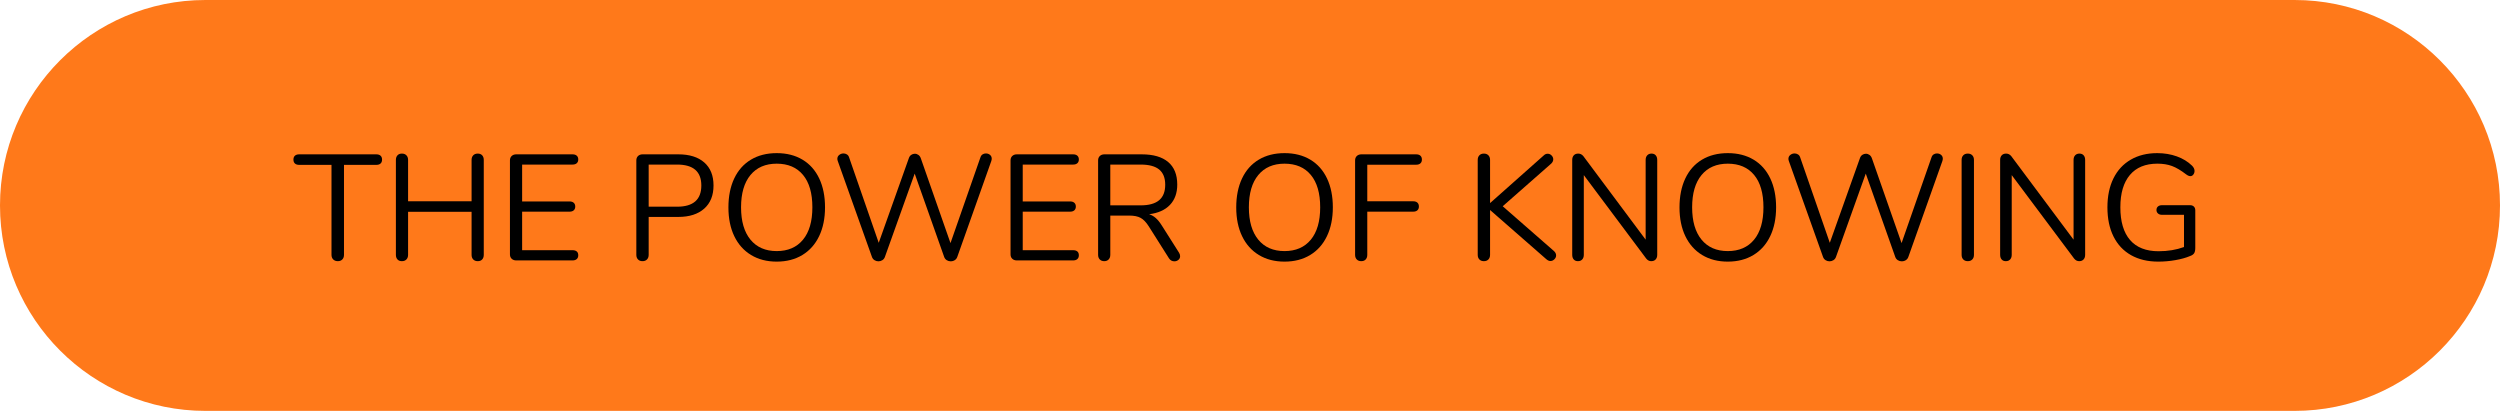 <?xml version="1.0" encoding="UTF-8" standalone="no"?><!DOCTYPE svg PUBLIC "-//W3C//DTD SVG 1.1//EN" "http://www.w3.org/Graphics/SVG/1.1/DTD/svg11.dtd"><svg width="100%" height="100%" viewBox="0 0 432 71" version="1.1" xmlns="http://www.w3.org/2000/svg" xmlns:xlink="http://www.w3.org/1999/xlink" xml:space="preserve" xmlns:serif="http://www.serif.com/" style="fill-rule:evenodd;clip-rule:evenodd;stroke-linejoin:round;stroke-miterlimit:1.414;"><g id="Power-of-Knowledge"><path id="Rectangle" d="M432,35.5c0,-19.593 -15.907,-35.5 -35.5,-35.5l-361,0c-19.593,0 -35.5,15.907 -35.5,35.5c0,19.593 15.907,35.5 35.5,35.5l361,0c19.593,0 35.5,-15.907 35.5,-35.5Z" style="fill:#ff791a;"/><g id="THE-POWER-OF-KNOWING"><path d="M58.375,45.13c-0.329,0 -0.594,-0.1 -0.793,-0.299c-0.199,-0.199 -0.299,-0.464 -0.299,-0.793l0,-15.548l-5.59,0c-0.312,0 -0.555,-0.078 -0.728,-0.234c-0.173,-0.156 -0.26,-0.381 -0.26,-0.676c0,-0.295 0.087,-0.52 0.26,-0.676c0.173,-0.156 0.416,-0.234 0.728,-0.234l13.338,0c0.312,0 0.555,0.078 0.728,0.234c0.173,0.156 0.26,0.381 0.26,0.676c0,0.295 -0.087,0.52 -0.26,0.676c-0.173,0.156 -0.416,0.234 -0.728,0.234l-5.59,0l0,15.548c0,0.329 -0.095,0.594 -0.286,0.793c-0.191,0.199 -0.451,0.299 -0.78,0.299Z" style="fill-rule:nonzero;"/><path d="M82.555,26.54c0.329,0 0.585,0.1 0.767,0.299c0.182,0.199 0.273,0.464 0.273,0.793l0,16.406c0,0.329 -0.091,0.594 -0.273,0.793c-0.182,0.199 -0.438,0.299 -0.767,0.299c-0.329,0 -0.589,-0.1 -0.78,-0.299c-0.191,-0.199 -0.286,-0.464 -0.286,-0.793l0,-7.436l-10.972,0l0,7.436c0,0.329 -0.095,0.594 -0.286,0.793c-0.191,0.199 -0.451,0.299 -0.78,0.299c-0.329,0 -0.585,-0.1 -0.767,-0.299c-0.182,-0.199 -0.273,-0.464 -0.273,-0.793l0,-16.406c0,-0.329 0.091,-0.594 0.273,-0.793c0.182,-0.199 0.438,-0.299 0.767,-0.299c0.329,0 0.589,0.1 0.78,0.299c0.191,0.199 0.286,0.464 0.286,0.793l0,7.15l10.972,0l0,-7.15c0,-0.329 0.095,-0.594 0.286,-0.793c0.191,-0.199 0.451,-0.299 0.78,-0.299Z" style="fill-rule:nonzero;"/><path d="M89.211,45c-0.329,0 -0.594,-0.095 -0.793,-0.286c-0.199,-0.191 -0.299,-0.442 -0.299,-0.754l0,-16.25c0,-0.312 0.1,-0.563 0.299,-0.754c0.199,-0.191 0.464,-0.286 0.793,-0.286l9.724,0c0.312,0 0.555,0.078 0.728,0.234c0.173,0.156 0.26,0.373 0.26,0.65c0,0.277 -0.087,0.494 -0.26,0.65c-0.173,0.156 -0.416,0.234 -0.728,0.234l-8.71,0l0,6.37l8.19,0c0.312,0 0.555,0.078 0.728,0.234c0.173,0.156 0.26,0.373 0.26,0.65c0,0.277 -0.087,0.494 -0.26,0.65c-0.173,0.156 -0.416,0.234 -0.728,0.234l-8.19,0l0,6.656l8.71,0c0.312,0 0.555,0.074 0.728,0.221c0.173,0.147 0.26,0.368 0.26,0.663c0,0.277 -0.087,0.494 -0.26,0.65c-0.173,0.156 -0.416,0.234 -0.728,0.234l-9.724,0Z" style="fill-rule:nonzero;"/><path d="M111.025,45.13c-0.329,0 -0.589,-0.1 -0.78,-0.299c-0.191,-0.199 -0.286,-0.464 -0.286,-0.793l0,-16.328c0,-0.312 0.1,-0.563 0.299,-0.754c0.199,-0.191 0.464,-0.286 0.793,-0.286l6.162,0c1.924,0 3.419,0.468 4.485,1.404c1.066,0.936 1.599,2.262 1.599,3.978c0,1.716 -0.537,3.051 -1.612,4.004c-1.075,0.953 -2.565,1.43 -4.472,1.43l-5.122,0l0,6.552c0,0.329 -0.095,0.594 -0.286,0.793c-0.191,0.199 -0.451,0.299 -0.78,0.299Zm5.98,-9.412c2.791,0 4.186,-1.222 4.186,-3.666c0,-2.409 -1.395,-3.614 -4.186,-3.614l-4.914,0l0,7.28l4.914,0Z" style="fill-rule:nonzero;"/><path d="M134.217,45.208c-1.699,0 -3.176,-0.381 -4.433,-1.144c-1.257,-0.763 -2.223,-1.846 -2.899,-3.25c-0.676,-1.404 -1.014,-3.059 -1.014,-4.966c0,-1.924 0.334,-3.592 1.001,-5.005c0.667,-1.413 1.629,-2.496 2.886,-3.25c1.257,-0.754 2.743,-1.131 4.459,-1.131c1.716,0 3.202,0.377 4.459,1.131c1.257,0.754 2.219,1.837 2.886,3.25c0.667,1.413 1.001,3.072 1.001,4.979c0,1.907 -0.338,3.566 -1.014,4.979c-0.676,1.413 -1.642,2.5 -2.899,3.263c-1.257,0.763 -2.734,1.144 -4.433,1.144Zm0,-1.82c1.941,0 3.454,-0.654 4.537,-1.963c1.083,-1.309 1.625,-3.176 1.625,-5.603c0,-2.427 -0.537,-4.29 -1.612,-5.59c-1.075,-1.3 -2.591,-1.95 -4.55,-1.95c-1.941,0 -3.454,0.654 -4.537,1.963c-1.083,1.309 -1.625,3.168 -1.625,5.577c0,2.409 0.542,4.273 1.625,5.59c1.083,1.317 2.596,1.976 4.537,1.976Z" style="fill-rule:nonzero;"/><path d="M169.421,27.19c0.069,-0.225 0.191,-0.394 0.364,-0.507c0.173,-0.113 0.364,-0.169 0.572,-0.169c0.277,0 0.516,0.082 0.715,0.247c0.199,0.165 0.299,0.386 0.299,0.663c0,0.121 -0.026,0.26 -0.078,0.416l-5.876,16.562c-0.087,0.243 -0.234,0.429 -0.442,0.559c-0.208,0.13 -0.442,0.195 -0.702,0.195c-0.243,0 -0.468,-0.065 -0.676,-0.195c-0.208,-0.13 -0.355,-0.316 -0.442,-0.559l-5.096,-14.404l-5.148,14.404c-0.087,0.243 -0.234,0.429 -0.442,0.559c-0.208,0.13 -0.433,0.195 -0.676,0.195c-0.243,0 -0.468,-0.065 -0.676,-0.195c-0.208,-0.13 -0.355,-0.316 -0.442,-0.559l-5.902,-16.562c-0.052,-0.139 -0.078,-0.269 -0.078,-0.39c0,-0.277 0.108,-0.503 0.325,-0.676c0.217,-0.173 0.464,-0.26 0.741,-0.26c0.208,0 0.403,0.056 0.585,0.169c0.182,0.113 0.308,0.282 0.377,0.507l5.122,14.768l5.2,-14.612c0.087,-0.26 0.225,-0.455 0.416,-0.585c0.191,-0.13 0.399,-0.195 0.624,-0.195c0.225,0 0.433,0.069 0.624,0.208c0.191,0.139 0.329,0.338 0.416,0.598l5.122,14.638l5.174,-14.82Z" style="fill-rule:nonzero;"/><path d="M175.713,45c-0.329,0 -0.594,-0.095 -0.793,-0.286c-0.199,-0.191 -0.299,-0.442 -0.299,-0.754l0,-16.25c0,-0.312 0.1,-0.563 0.299,-0.754c0.199,-0.191 0.464,-0.286 0.793,-0.286l9.724,0c0.312,0 0.555,0.078 0.728,0.234c0.173,0.156 0.26,0.373 0.26,0.65c0,0.277 -0.087,0.494 -0.26,0.65c-0.173,0.156 -0.416,0.234 -0.728,0.234l-8.71,0l0,6.37l8.19,0c0.312,0 0.555,0.078 0.728,0.234c0.173,0.156 0.26,0.373 0.26,0.65c0,0.277 -0.087,0.494 -0.26,0.65c-0.173,0.156 -0.416,0.234 -0.728,0.234l-8.19,0l0,6.656l8.71,0c0.312,0 0.555,0.074 0.728,0.221c0.173,0.147 0.26,0.368 0.26,0.663c0,0.277 -0.087,0.494 -0.26,0.65c-0.173,0.156 -0.416,0.234 -0.728,0.234l-9.724,0Z" style="fill-rule:nonzero;"/><path d="M203.741,43.674c0.121,0.191 0.182,0.39 0.182,0.598c0,0.26 -0.1,0.472 -0.299,0.637c-0.199,0.165 -0.429,0.247 -0.689,0.247c-0.399,0 -0.711,-0.173 -0.936,-0.52l-3.484,-5.512c-0.451,-0.711 -0.919,-1.2 -1.404,-1.469c-0.485,-0.269 -1.144,-0.403 -1.976,-0.403l-3.276,0l0,6.786c0,0.329 -0.095,0.594 -0.286,0.793c-0.191,0.199 -0.442,0.299 -0.754,0.299c-0.329,0 -0.589,-0.1 -0.78,-0.299c-0.191,-0.199 -0.286,-0.464 -0.286,-0.793l0,-16.328c0,-0.312 0.1,-0.563 0.299,-0.754c0.199,-0.191 0.464,-0.286 0.793,-0.286l6.448,0c1.993,0 3.514,0.442 4.563,1.326c1.049,0.884 1.573,2.184 1.573,3.9c0,1.456 -0.42,2.626 -1.261,3.51c-0.841,0.884 -2.041,1.421 -3.601,1.612c0.433,0.139 0.823,0.364 1.17,0.676c0.347,0.312 0.693,0.745 1.04,1.3l2.964,4.68Zm-6.63,-8.19c1.421,0 2.483,-0.295 3.185,-0.884c0.702,-0.589 1.053,-1.482 1.053,-2.678c0,-1.179 -0.347,-2.054 -1.04,-2.626c-0.693,-0.572 -1.759,-0.858 -3.198,-0.858l-5.252,0l0,7.046l5.252,0Z" style="fill-rule:nonzero;"/><path d="M221.967,45.208c-1.699,0 -3.176,-0.381 -4.433,-1.144c-1.257,-0.763 -2.223,-1.846 -2.899,-3.25c-0.676,-1.404 -1.014,-3.059 -1.014,-4.966c0,-1.924 0.334,-3.592 1.001,-5.005c0.667,-1.413 1.629,-2.496 2.886,-3.25c1.257,-0.754 2.743,-1.131 4.459,-1.131c1.716,0 3.202,0.377 4.459,1.131c1.257,0.754 2.219,1.837 2.886,3.25c0.667,1.413 1.001,3.072 1.001,4.979c0,1.907 -0.338,3.566 -1.014,4.979c-0.676,1.413 -1.642,2.5 -2.899,3.263c-1.257,0.763 -2.734,1.144 -4.433,1.144Zm0,-1.82c1.941,0 3.454,-0.654 4.537,-1.963c1.083,-1.309 1.625,-3.176 1.625,-5.603c0,-2.427 -0.537,-4.29 -1.612,-5.59c-1.075,-1.3 -2.591,-1.95 -4.55,-1.95c-1.941,0 -3.454,0.654 -4.537,1.963c-1.083,1.309 -1.625,3.168 -1.625,5.577c0,2.409 0.542,4.273 1.625,5.59c1.083,1.317 2.596,1.976 4.537,1.976Z" style="fill-rule:nonzero;"/><path d="M235.227,45.13c-0.329,0 -0.589,-0.1 -0.78,-0.299c-0.191,-0.199 -0.286,-0.464 -0.286,-0.793l0,-16.328c0,-0.312 0.1,-0.563 0.299,-0.754c0.199,-0.191 0.464,-0.286 0.793,-0.286l9.464,0c0.312,0 0.555,0.078 0.728,0.234c0.173,0.156 0.26,0.381 0.26,0.676c0,0.277 -0.087,0.494 -0.26,0.65c-0.173,0.156 -0.416,0.234 -0.728,0.234l-8.45,0l0,6.318l7.93,0c0.312,0 0.555,0.078 0.728,0.234c0.173,0.156 0.26,0.381 0.26,0.676c0,0.277 -0.087,0.494 -0.26,0.65c-0.173,0.156 -0.416,0.234 -0.728,0.234l-7.93,0l0,7.462c0,0.329 -0.091,0.594 -0.273,0.793c-0.182,0.199 -0.438,0.299 -0.767,0.299Z" style="fill-rule:nonzero;"/><path d="M268.533,43.388c0.243,0.225 0.364,0.477 0.364,0.754c0,0.243 -0.1,0.464 -0.299,0.663c-0.199,0.199 -0.429,0.299 -0.689,0.299c-0.225,0 -0.459,-0.104 -0.702,-0.312l-9.724,-8.502l0,7.748c0,0.329 -0.095,0.594 -0.286,0.793c-0.191,0.199 -0.451,0.299 -0.78,0.299c-0.329,0 -0.589,-0.1 -0.78,-0.299c-0.191,-0.199 -0.286,-0.464 -0.286,-0.793l0,-16.406c0,-0.329 0.095,-0.594 0.286,-0.793c0.191,-0.199 0.451,-0.299 0.78,-0.299c0.329,0 0.589,0.1 0.78,0.299c0.191,0.199 0.286,0.464 0.286,0.793l0,7.462l9.282,-8.242c0.191,-0.191 0.416,-0.286 0.676,-0.286c0.26,0 0.485,0.1 0.676,0.299c0.191,0.199 0.286,0.42 0.286,0.663c0,0.26 -0.113,0.503 -0.338,0.728l-8.398,7.384l8.866,7.748Z" style="fill-rule:nonzero;"/><path d="M285.381,26.54c0.312,0 0.555,0.1 0.728,0.299c0.173,0.199 0.26,0.464 0.26,0.793l0,16.406c0,0.329 -0.091,0.594 -0.273,0.793c-0.182,0.199 -0.438,0.299 -0.767,0.299c-0.329,0 -0.615,-0.147 -0.858,-0.442l-10.79,-14.43l0,13.78c0,0.329 -0.091,0.594 -0.273,0.793c-0.182,0.199 -0.429,0.299 -0.741,0.299c-0.312,0 -0.555,-0.1 -0.728,-0.299c-0.173,-0.199 -0.26,-0.464 -0.26,-0.793l0,-16.406c0,-0.329 0.091,-0.594 0.273,-0.793c0.182,-0.199 0.438,-0.299 0.767,-0.299c0.347,0 0.641,0.147 0.884,0.442l10.764,14.43l0,-13.78c0,-0.329 0.091,-0.594 0.273,-0.793c0.182,-0.199 0.429,-0.299 0.741,-0.299Z" style="fill-rule:nonzero;"/><path d="M298.563,45.208c-1.699,0 -3.176,-0.381 -4.433,-1.144c-1.257,-0.763 -2.223,-1.846 -2.899,-3.25c-0.676,-1.404 -1.014,-3.059 -1.014,-4.966c0,-1.924 0.334,-3.592 1.001,-5.005c0.667,-1.413 1.629,-2.496 2.886,-3.25c1.257,-0.754 2.743,-1.131 4.459,-1.131c1.716,0 3.202,0.377 4.459,1.131c1.257,0.754 2.219,1.837 2.886,3.25c0.667,1.413 1.001,3.072 1.001,4.979c0,1.907 -0.338,3.566 -1.014,4.979c-0.676,1.413 -1.642,2.5 -2.899,3.263c-1.257,0.763 -2.734,1.144 -4.433,1.144Zm0,-1.82c1.941,0 3.454,-0.654 4.537,-1.963c1.083,-1.309 1.625,-3.176 1.625,-5.603c0,-2.427 -0.537,-4.29 -1.612,-5.59c-1.075,-1.3 -2.591,-1.95 -4.55,-1.95c-1.941,0 -3.454,0.654 -4.537,1.963c-1.083,1.309 -1.625,3.168 -1.625,5.577c0,2.409 0.542,4.273 1.625,5.59c1.083,1.317 2.596,1.976 4.537,1.976Z" style="fill-rule:nonzero;"/><path d="M333.767,27.19c0.069,-0.225 0.191,-0.394 0.364,-0.507c0.173,-0.113 0.364,-0.169 0.572,-0.169c0.277,0 0.516,0.082 0.715,0.247c0.199,0.165 0.299,0.386 0.299,0.663c0,0.121 -0.026,0.26 -0.078,0.416l-5.876,16.562c-0.087,0.243 -0.234,0.429 -0.442,0.559c-0.208,0.13 -0.442,0.195 -0.702,0.195c-0.243,0 -0.468,-0.065 -0.676,-0.195c-0.208,-0.13 -0.355,-0.316 -0.442,-0.559l-5.096,-14.404l-5.148,14.404c-0.087,0.243 -0.234,0.429 -0.442,0.559c-0.208,0.13 -0.433,0.195 -0.676,0.195c-0.243,0 -0.468,-0.065 -0.676,-0.195c-0.208,-0.13 -0.355,-0.316 -0.442,-0.559l-5.902,-16.562c-0.052,-0.139 -0.078,-0.269 -0.078,-0.39c0,-0.277 0.108,-0.503 0.325,-0.676c0.217,-0.173 0.464,-0.26 0.741,-0.26c0.208,0 0.403,0.056 0.585,0.169c0.182,0.113 0.308,0.282 0.377,0.507l5.122,14.768l5.2,-14.612c0.087,-0.26 0.225,-0.455 0.416,-0.585c0.191,-0.13 0.399,-0.195 0.624,-0.195c0.225,0 0.433,0.069 0.624,0.208c0.191,0.139 0.329,0.338 0.416,0.598l5.122,14.638l5.174,-14.82Z" style="fill-rule:nonzero;"/><path d="M340.033,45.13c-0.329,0 -0.589,-0.1 -0.78,-0.299c-0.191,-0.199 -0.286,-0.464 -0.286,-0.793l0,-16.406c0,-0.329 0.095,-0.594 0.286,-0.793c0.191,-0.199 0.451,-0.299 0.78,-0.299c0.329,0 0.589,0.1 0.78,0.299c0.191,0.199 0.286,0.464 0.286,0.793l0,16.406c0,0.329 -0.095,0.594 -0.286,0.793c-0.191,0.199 -0.451,0.299 -0.78,0.299Z" style="fill-rule:nonzero;"/><path d="M359.325,26.54c0.312,0 0.555,0.1 0.728,0.299c0.173,0.199 0.26,0.464 0.26,0.793l0,16.406c0,0.329 -0.091,0.594 -0.273,0.793c-0.182,0.199 -0.438,0.299 -0.767,0.299c-0.329,0 -0.615,-0.147 -0.858,-0.442l-10.79,-14.43l0,13.78c0,0.329 -0.091,0.594 -0.273,0.793c-0.182,0.199 -0.429,0.299 -0.741,0.299c-0.312,0 -0.555,-0.1 -0.728,-0.299c-0.173,-0.199 -0.26,-0.464 -0.26,-0.793l0,-16.406c0,-0.329 0.091,-0.594 0.273,-0.793c0.182,-0.199 0.438,-0.299 0.767,-0.299c0.347,0 0.641,0.147 0.884,0.442l10.764,14.43l0,-13.78c0,-0.329 0.091,-0.594 0.273,-0.793c0.182,-0.199 0.429,-0.299 0.741,-0.299Z" style="fill-rule:nonzero;"/><path d="M378.461,35.458c0.26,0 0.472,0.078 0.637,0.234c0.165,0.156 0.247,0.373 0.247,0.65l0,6.474c0,0.416 -0.065,0.728 -0.195,0.936c-0.13,0.208 -0.368,0.373 -0.715,0.494c-0.693,0.295 -1.534,0.529 -2.522,0.702c-0.988,0.173 -1.976,0.26 -2.964,0.26c-1.82,0 -3.389,-0.373 -4.706,-1.118c-1.317,-0.745 -2.327,-1.82 -3.029,-3.224c-0.702,-1.404 -1.053,-3.085 -1.053,-5.044c0,-1.924 0.347,-3.588 1.04,-4.992c0.693,-1.404 1.69,-2.483 2.99,-3.237c1.3,-0.754 2.825,-1.131 4.576,-1.131c1.213,0 2.34,0.186 3.38,0.559c1.04,0.373 1.915,0.906 2.626,1.599c0.295,0.295 0.442,0.598 0.442,0.91c0,0.243 -0.069,0.455 -0.208,0.637c-0.139,0.182 -0.312,0.273 -0.52,0.273c-0.208,0 -0.451,-0.104 -0.728,-0.312c-0.901,-0.693 -1.716,-1.174 -2.444,-1.443c-0.728,-0.269 -1.569,-0.403 -2.522,-0.403c-2.063,0 -3.644,0.65 -4.745,1.95c-1.101,1.3 -1.651,3.163 -1.651,5.59c0,2.479 0.559,4.364 1.677,5.655c1.118,1.291 2.76,1.937 4.927,1.937c1.612,0 3.077,-0.243 4.394,-0.728l0,-5.564l-3.796,0c-0.295,0 -0.529,-0.078 -0.702,-0.234c-0.173,-0.156 -0.26,-0.355 -0.26,-0.598c0,-0.26 0.087,-0.464 0.26,-0.611c0.173,-0.147 0.407,-0.221 0.702,-0.221l4.862,0Z" style="fill-rule:nonzero;"/></g></g></svg>